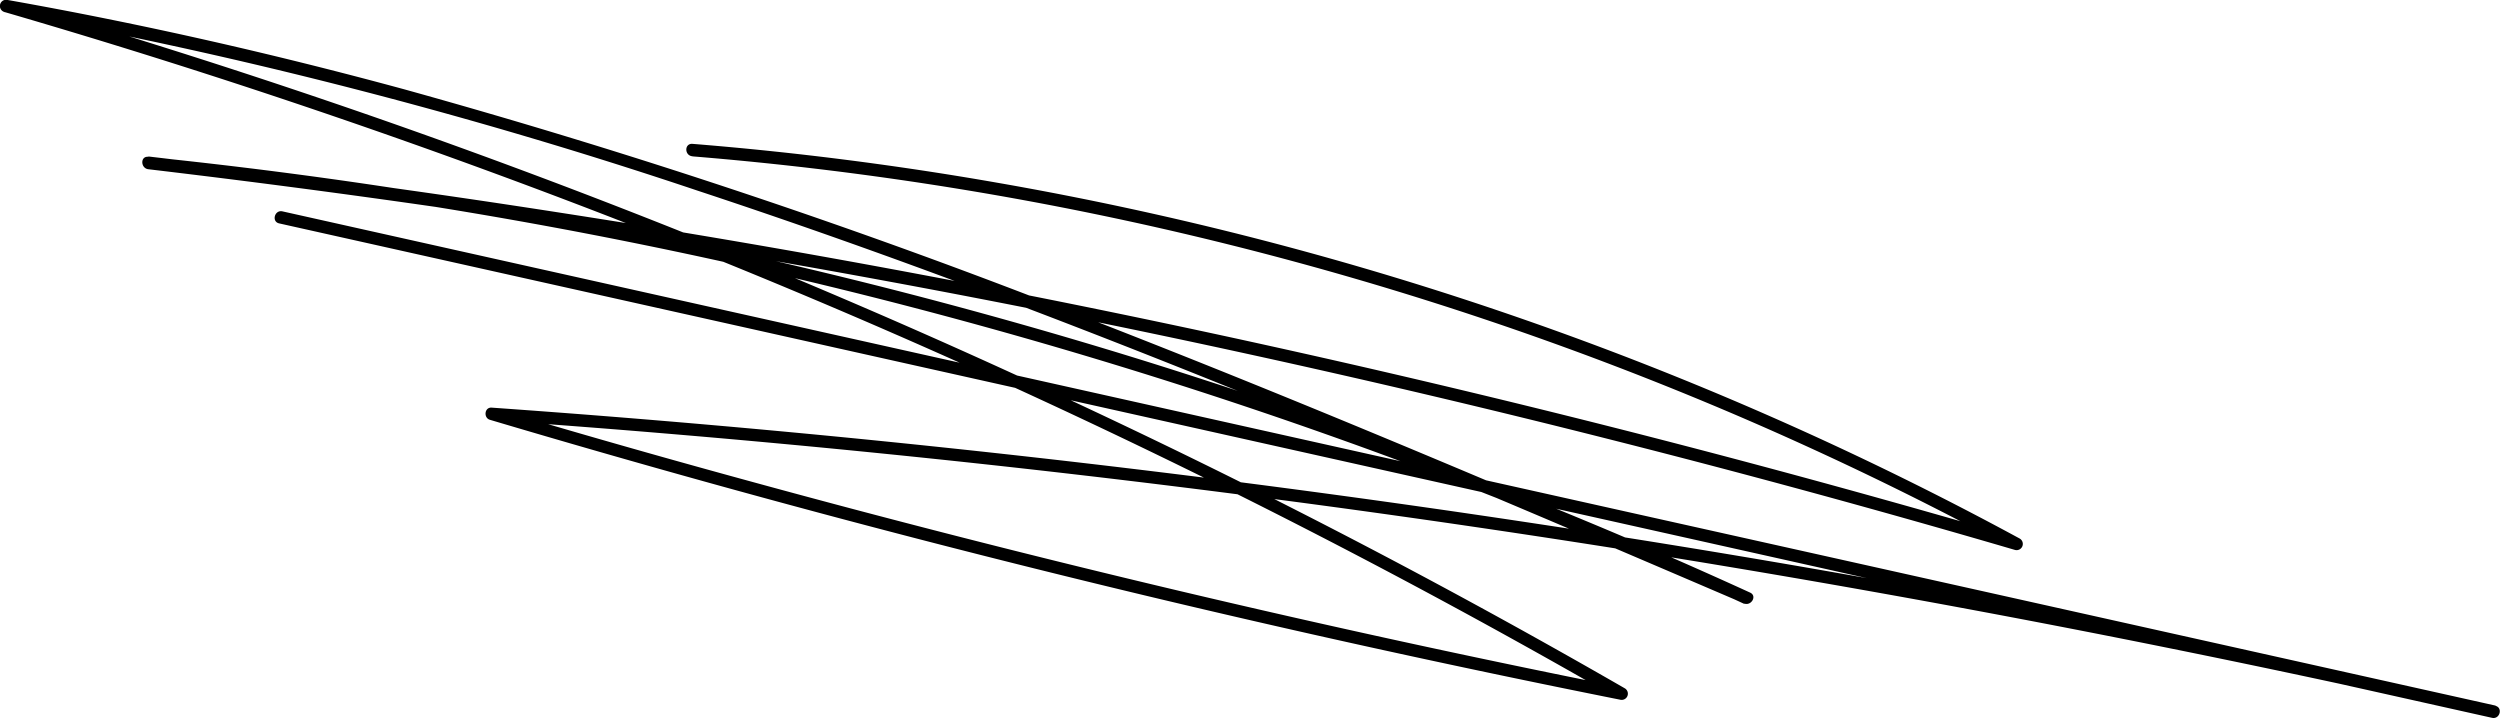 <svg xmlns="http://www.w3.org/2000/svg" viewBox="0 0 301.5 86.59"><g id="Layer_2" data-name="Layer 2"><g id="Layer_1-2" data-name="Layer 1"><path d="M83.52,18.86a401.78,401.78,0,0,1,64.55,10.6,404.53,404.53,0,0,1,61.75,20.79q16.83,7.24,33,16l.58-1.37q-43.23-12.66-87.23-22.49T67.62,25.66q-24.81-3.86-49.73-6.79v1.5A616.3,616.3,0,0,1,95,33.34a617.7,617.7,0,0,1,74.46,22.49q20.75,7.72,40.9,17l.76-1.3C184.51,60.11,157.94,48.75,131,38.31A830,830,0,0,0,48.71,10.76C33,6.49,17,2.85.94,0a.75.75,0,0,0-.4,1.45Q40.2,13,78.67,28.15t75.62,34q20.76,10.54,40.94,22.16l.58-1.37Q142.11,72.24,89.28,57.72q-15-4.11-29.84-8.53l-.2,1.47Q106.75,54,154,60.23q47.41,6.23,94.39,15.32,26.17,5.07,52.19,11l.4-1.45L196.78,61.85,92.59,38.57,34.06,25.49c-.94-.21-1.34,1.24-.4,1.45L137.85,50.22,242,73.49l58.54,13.08c.94.21,1.34-1.23.4-1.45Q254.4,74.49,207.24,66.64,160.3,58.86,113,53.88q-26.81-2.82-53.71-4.72c-.87-.06-1,1.24-.2,1.47Q111.53,66.22,165,78q15.15,3.34,30.37,6.38a.75.75,0,0,0,.58-1.37q-36-20.74-73.9-38Q84.44,27.81,45.29,14.16,23.3,6.51.94,0L.54,1.46A601,601,0,0,1,84.15,23c27.45,9.06,54.38,19.61,81.07,30.67,15.08,6.25,30.09,12.67,45.09,19.1.87.37,1.64-.89.76-1.3a618.11,618.11,0,0,0-73.36-28.05A617.62,617.62,0,0,0,61.58,25q-21.72-3.83-43.69-6.09c-1-.1-.94,1.39,0,1.5q44.64,5.28,88.87,13.46Q150.77,42,194.18,53,218.69,59.2,243,66.32a.75.75,0,0,0,.58-1.37A404.49,404.49,0,0,0,120.06,22q-18.15-3.17-36.54-4.65c-1-.08-1,1.42,0,1.5Z"/></g></g></svg>